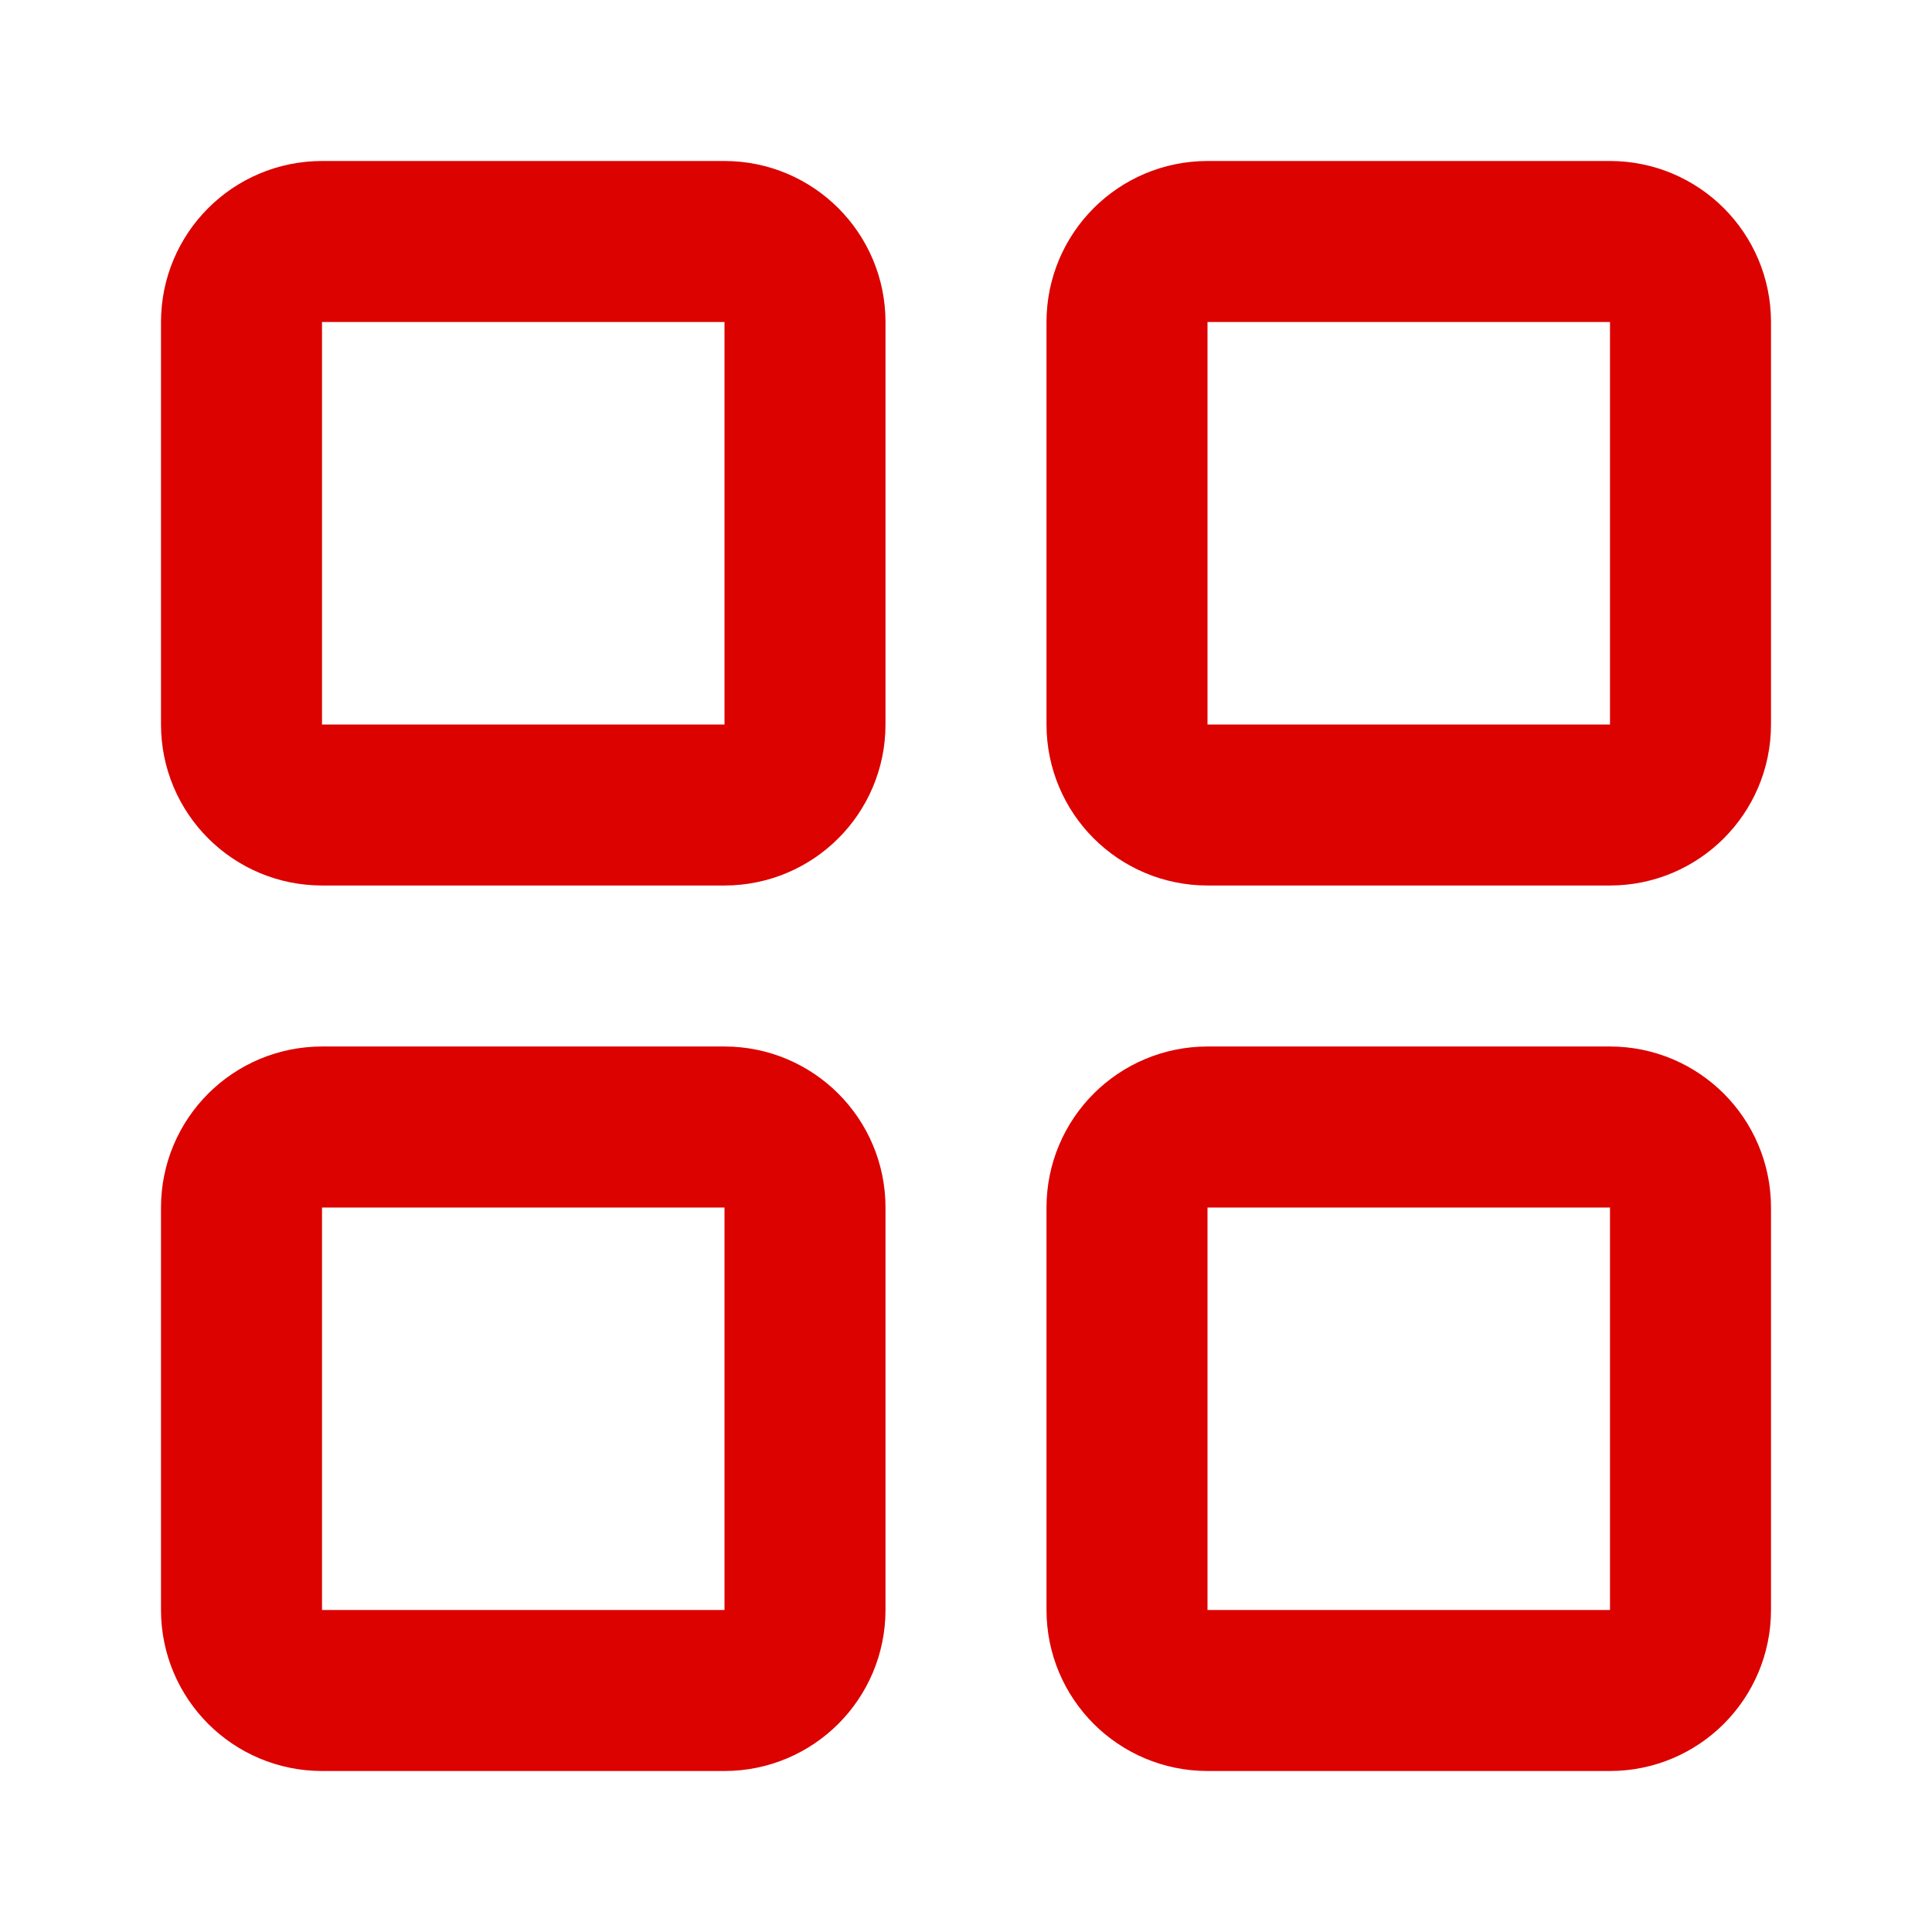 <svg width="24" height="24" viewBox="0 0 24 24" fill="none" xmlns="http://www.w3.org/2000/svg" xmlns:xlink="http://www.w3.org/1999/xlink">
	<desc>
			Created with Pixso.
	</desc>
	<defs>
		<clipPath id="clip300_3288">
			<rect id="all-application" width="24" height="24" fill="white" fill-opacity="0"/>
		</clipPath>
	</defs>
	<rect id="all-application" width="24" height="24" fill="#FFFFFF" fill-opacity="0"/>
	<g clip-path="url(#clip300_3288)">
		<path id="Vector" d="M4 3C3.448 3 3 3.448 3 4L3 9C3 9.552 3.448 10 4 10L9 10C9.552 10 10 9.552 10 9L10 4C10 3.448 9.552 3 9 3L4 3Z" stroke="#DC0200" stroke-opacity="1" stroke-width="2" stroke-linejoin="round"/>
		<path id="Vector" d="M4 14C3.448 14 3 14.448 3 15L3 20C3 20.552 3.448 21 4 21L9 21C9.552 21 10 20.552 10 20L10 15C10 14.448 9.552 14 9 14L4 14Z" stroke="#DC0200" stroke-opacity="1" stroke-width="2" stroke-linejoin="round"/>
		<path id="Vector" d="M15 3C14.448 3 14 3.448 14 4L14 9C14 9.552 14.448 10 15 10L20 10C20.552 10 21 9.552 21 9L21 4C21 3.448 20.552 3 20 3L15 3Z" stroke="#DC0200" stroke-opacity="1" stroke-width="2" stroke-linejoin="round"/>
		<path id="Vector" d="M15 14C14.448 14 14 14.448 14 15L14 20C14 20.552 14.448 21 15 21L20 21C20.552 21 21 20.552 21 20L21 15C21 14.448 20.552 14 20 14L15 14Z" stroke="#DC0200" stroke-opacity="1" stroke-width="2" stroke-linejoin="round"/>
	</g>
</svg>
